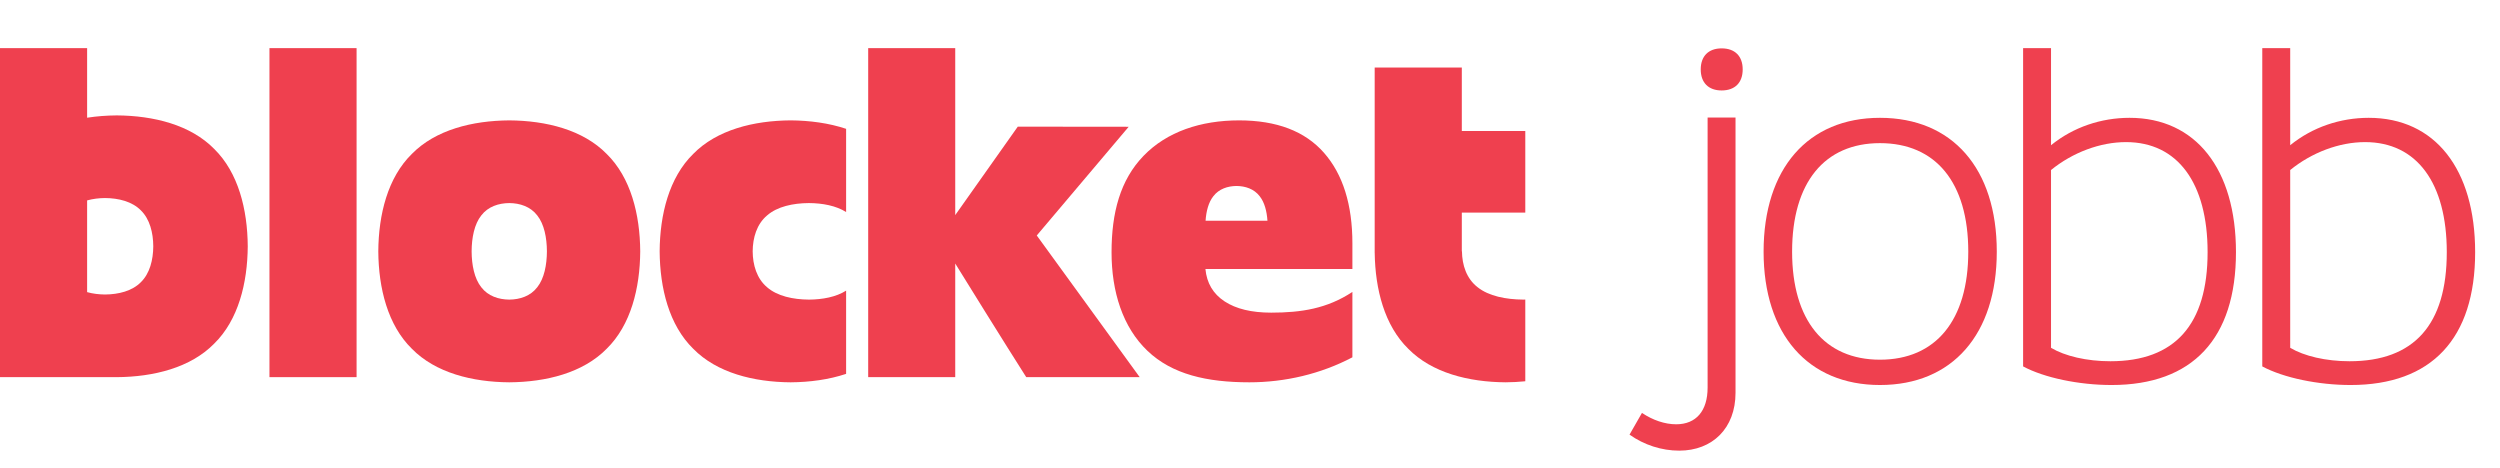<?xml version="1.0" encoding="UTF-8" standalone="no"?>
<svg xmlns="http://www.w3.org/2000/svg" height="32px" width="171px" version="1.1" xmlns:xlink="http://www.w3.org/1999/xlink" viewBox="0 0 171 32">
 <g id="Symbols" fill-rule="evenodd" fill="none">
  <g id="logo/website/mobile/blocket-header" fill="#EF404F">
   <g id="Page-1" transform="translate(0 3)">
    <path id="Fill-1" d="m119.2 1.748c0 0.907-0.53 1.439-1.44 1.439-0.9 0-1.43-0.532-1.43-1.439 0-0.907 0.53-1.439 1.43-1.439 0.91 0 1.44 0.532 1.44 1.439zm-0.49 3.289v18.827c0 2.44-1.59 3.96-3.85 3.96-1.2 0-2.41-0.389-3.4-1.096l0.85-1.485c0.74 0.495 1.56 0.778 2.34 0.778 1.37 0 2.15-0.92 2.15-2.51v-18.474l1.91 0z"/>
    <path id="Fill-3" d="m134.63 14.215c0-4.737-2.23-7.424-6.04-7.424-3.79 0-6.01 2.687-6.01 7.424 0 4.701 2.22 7.388 6.01 7.388 3.81 0 6.04-2.687 6.04-7.388m-14 0c0-5.692 3.04-9.156 7.96-9.156 4.95 0 7.99 3.464 7.99 9.156 0 5.656-3.04 9.12-7.99 9.12-4.92 0-7.96-3.464-7.96-9.12"/>
    <path id="Fill-5" d="m151 14.25c0-4.737-2.05-7.53-5.58-7.53-1.77 0-3.65 0.707-5.13 1.909v12.161c0.95 0.566 2.44 0.919 4.06 0.919 4.42 0 6.65-2.51 6.65-7.459m1.94 0c0 5.904-2.96 9.085-8.51 9.085-2.23 0-4.6-0.495-6.05-1.272v-21.771l1.91-0v6.641c1.52-1.237 3.43-1.874 5.37-1.874 4.53 0 7.28 3.5 7.28 9.191"/>
    <path id="Fill-7" d="m167.36 14.25c0-4.737-2.05-7.53-5.59-7.53-1.76 0-3.64 0.707-5.12 1.909v12.161c0.95 0.566 2.44 0.919 4.06 0.919 4.42 0 6.65-2.51 6.65-7.459m1.94 0c0 5.904-2.97 9.085-8.52 9.085-2.22 0-4.59-0.495-6.04-1.272v-21.771l1.91-0v6.641c1.52-1.237 3.43-1.874 5.37-1.874 4.53 0 7.28 3.5 7.28 9.191"/>
    <path id="Fill-15" d="m9.638 16.299c-0.596 0.608-1.526 0.839-2.456 0.845-0.418-0.003-0.835-0.054-1.223-0.162v-6.274c0.388-0.107 0.805-0.159 1.223-0.162 0.93 0.006 1.859 0.237 2.456 0.845 0.609 0.596 0.84 1.525 0.846 2.454-0.006 0.929-0.237 1.858-0.846 2.454m5.014-9.112c-1.618-1.65-4.141-2.277-6.664-2.294-0.682 0.005-1.364 0.055-2.029 0.158v-4.759l-5.96-0-0 22.505h7.988c2.523-0.017 5.046-0.644 6.664-2.294 1.65-1.616 2.278-4.137 2.295-6.658-0.017-2.521-0.645-5.042-2.295-6.658"/>
    <polygon id="Fill-12" points="18.431 22.797 24.39 22.797 24.39 0.292 18.431 0.292"/>
    <path id="Fill-14" d="m36.749 16.647c-0.465 0.608-1.19 0.84-1.915 0.846-0.725-0.006-1.45-0.238-1.915-0.846-0.475-0.596-0.655-1.526-0.66-2.456 0.005-0.929 0.185-1.859 0.66-2.455 0.465-0.609 1.19-0.84 1.915-0.846 0.725 0.006 1.45 0.237 1.915 0.846 0.475 0.596 0.655 1.526 0.66 2.455-0.005 0.93-0.185 1.86-0.66 2.456m4.748-9.118c-1.618-1.651-4.14-2.278-6.663-2.295-2.523 0.017-5.045 0.645-6.663 2.295-1.651 1.618-2.278 4.141-2.295 6.662 0.017 2.523 0.645 5.046 2.295 6.663 1.618 1.651 4.14 2.278 6.663 2.296 2.523-0.018 5.045-0.645 6.663-2.296 1.651-1.617 2.278-4.14 2.295-6.663-0.017-2.522-0.644-5.045-2.295-6.662"/>
    <path id="Fill-16" d="m55.328 17.493c-1.083-0.007-2.165-0.238-2.86-0.846-0.708-0.596-0.978-1.526-0.985-2.456 0.007-0.929 0.277-1.859 0.985-2.455 0.695-0.609 1.777-0.84 2.86-0.846 0.932 0.005 1.862 0.179 2.546 0.614v-5.693c-1.182-0.394-2.488-0.569-3.796-0.578-2.522 0.017-5.045 0.645-6.662 2.295-1.651 1.618-2.279 4.141-2.296 6.663 0.017 2.523 0.645 5.046 2.296 6.663 1.617 1.651 4.14 2.278 6.662 2.296 1.308-0.009 2.614-0.184 3.796-0.578v-5.693c-0.684 0.435-1.614 0.608-2.546 0.614"/>
    <path id="Fill-10" d="m77.202 5.671l-7.586-0.008-4.278 6.049v-11.42l-5.954-0v22.505h5.954v-7.772c0.061 0.112 3.694 5.955 4.856 7.772h7.761l-7.04-9.69 6.287-7.436z"/>
    <path id="Fill-18" d="m82.461 12.099c0.043-0.646 0.2-1.261 0.532-1.678 0.385-0.503 0.985-0.695 1.585-0.7 0.6 0.005 1.2 0.197 1.584 0.7 0.333 0.417 0.489 1.032 0.532 1.678h-4.233zm10.043 1.556c0-2.662-0.649-4.731-1.946-6.207-1.298-1.476-3.233-2.214-5.805-2.214-2.617 0-4.935 0.77-6.534 2.425-1.599 1.655-2.189 3.893-2.189 6.6 0 2.706 0.768 5.127 2.457 6.738 1.688 1.61 4.063 2.153 6.971 2.153 2.438 0 4.876-0.569 7.046-1.71v-4.473c-1.723 1.141-3.499 1.418-5.557 1.418-1.342 0-2.404-0.257-3.187-0.771-0.783-0.515-1.219-1.253-1.309-2.215h10.053v-1.744z"/>
    <path id="Fill-17" d="m104.33 11.54v-5.579h-4.342v-4.343h-5.96v12.684h0.002c0.035 2.486 0.667 4.958 2.293 6.552 1.618 1.651 4.137 2.279 6.667 2.296 0.45-0.003 0.9-0.027 1.34-0.071v-5.59c-0.04 0.001-0.09 0.004-0.13 0.004-1.19-0.007-2.37-0.238-3.13-0.846-0.77-0.596-1.06-1.526-1.072-2.455h-0.01v-2.652h4.342z"/>
   </g>
  </g>
 </g>
</svg>
